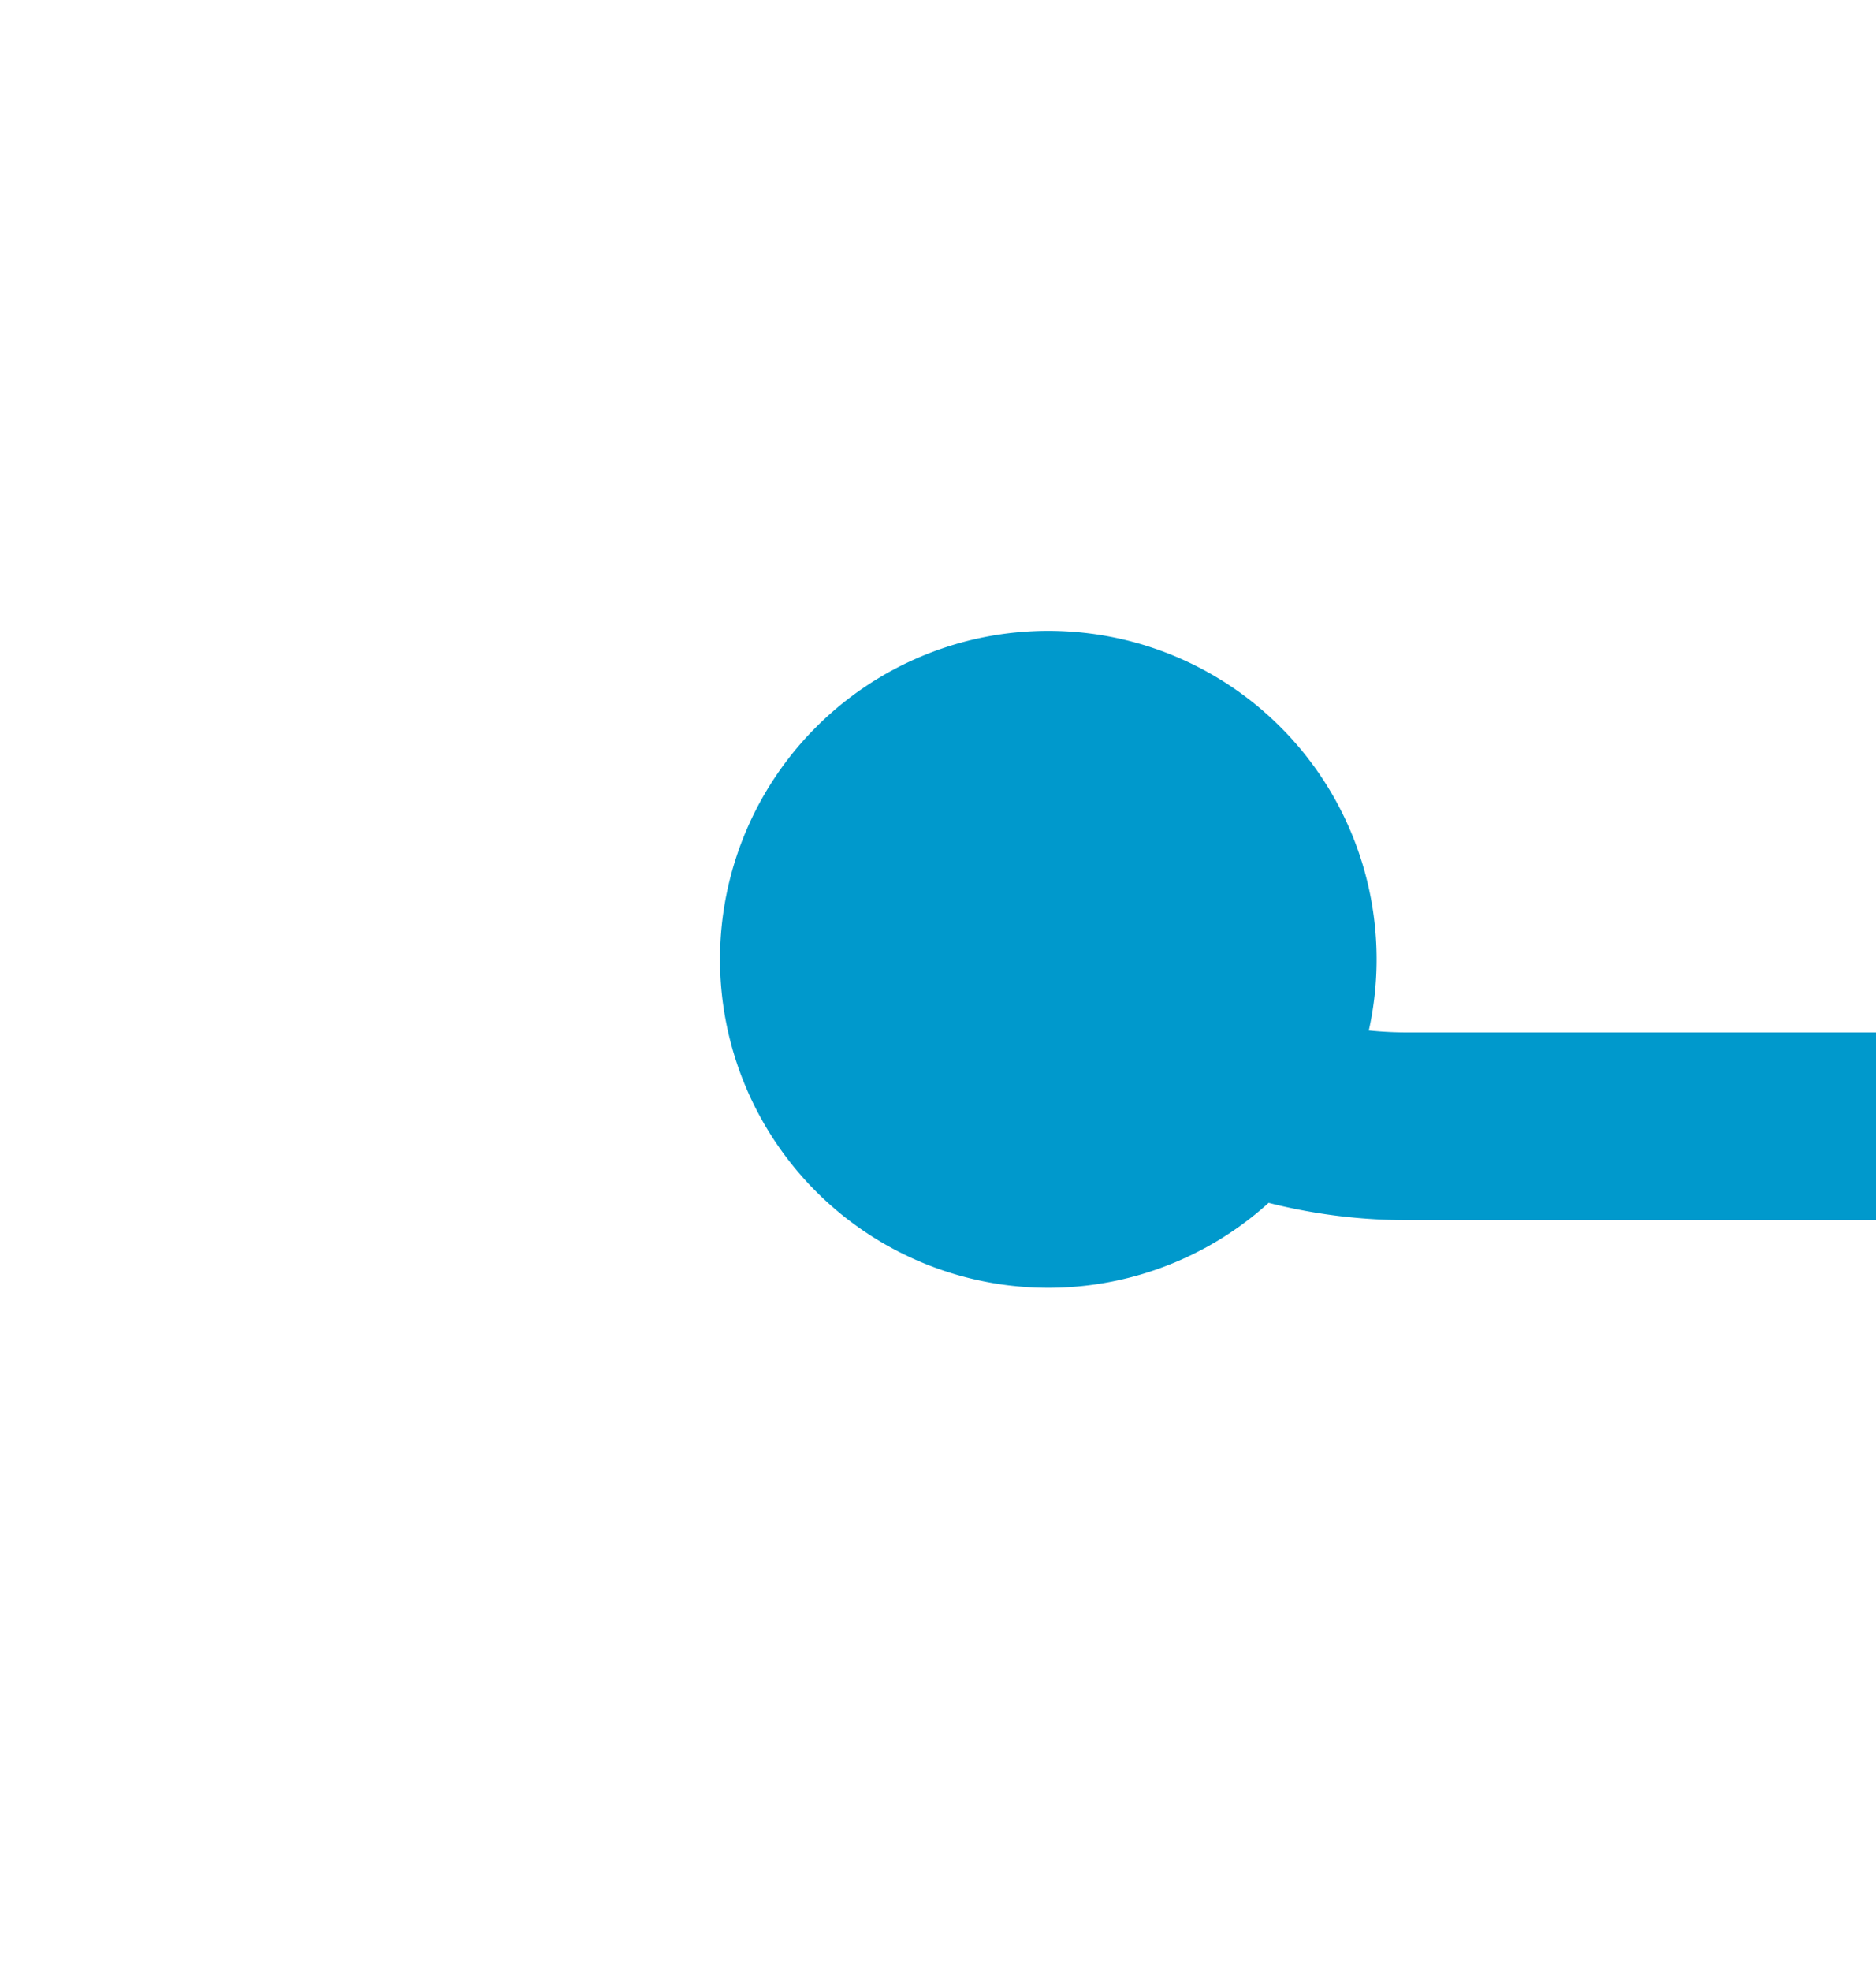 ﻿<?xml version="1.0" encoding="utf-8"?>
<svg version="1.1" xmlns:xlink="http://www.w3.org/1999/xlink" width="20px" height="21px" preserveAspectRatio="xMidYMin meet" viewBox="1549 855  18 21" xmlns="http://www.w3.org/2000/svg">
  <defs>
    <mask fill="white" id="clip81">
      <path d="M 1732 841  L 1852 841  L 1852 893  L 1732 893  Z M 1548 841  L 2042 841  L 2042 893  L 1548 893  Z " fill-rule="evenodd" />
    </mask>
  </defs>
  <path d="M 1558.395 863.947  A 5 5 0 0 0 1563 867 L 2030 867  " stroke-width="2" stroke="#0099cc" fill="none" mask="url(#clip81)" />
  <path d="M 1559.176 861.721  A 3.5 3.5 0 0 0 1555.676 865.221 A 3.5 3.5 0 0 0 1559.176 868.721 A 3.5 3.5 0 0 0 1562.676 865.221 A 3.5 3.5 0 0 0 1559.176 861.721 Z M 2024.893 862.707  L 2029.186 867  L 2024.893 871.293  L 2026.307 872.707  L 2031.307 867.707  L 2032.014 867  L 2031.307 866.293  L 2026.307 861.293  L 2024.893 862.707  Z " fill-rule="nonzero" fill="#0099cc" stroke="none" mask="url(#clip81)" />
</svg>